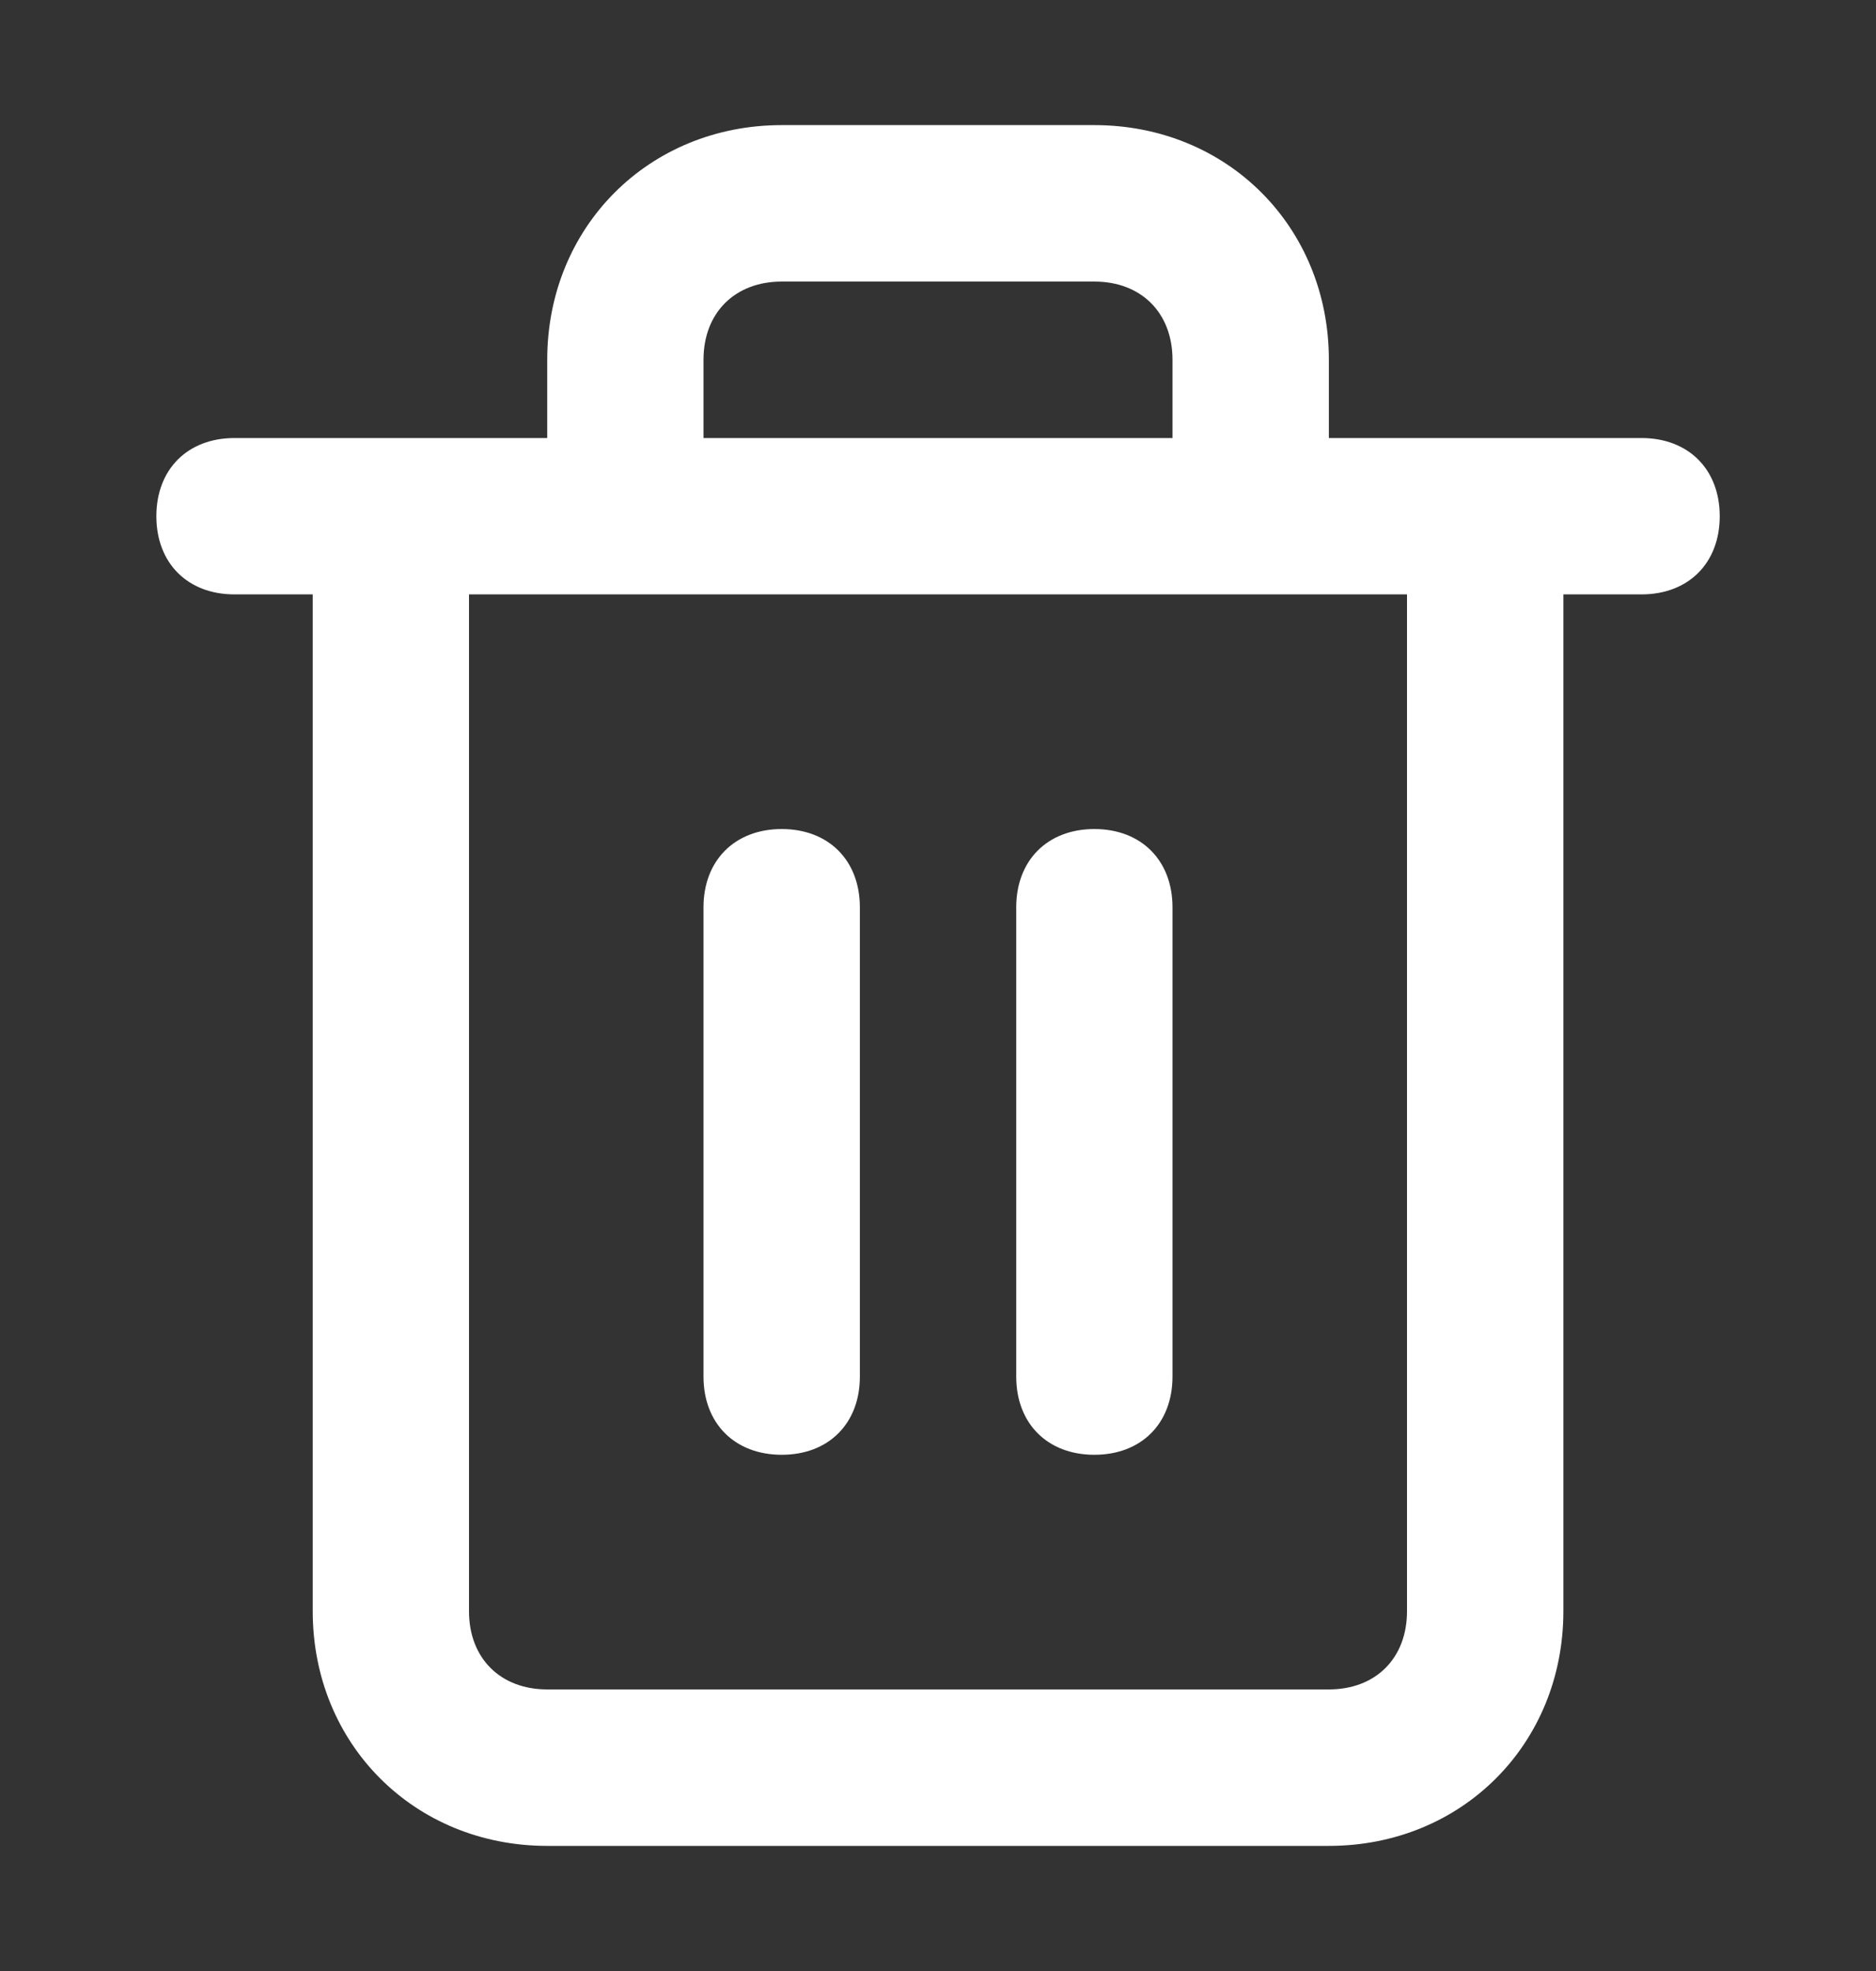 <svg width="20" height="21" viewBox="0 0 20 21" fill="none" xmlns="http://www.w3.org/2000/svg">
<rect x="0" y="0" width="20" height="21" fill="#333333" stroke="none"/>
<path fill-rule="evenodd" clip-rule="evenodd" d="M17.5 4.667H14.167V3.833C14.167 2.417 13.084 1.333 11.667 1.333H8.334C6.917 1.333 5.834 2.417 5.834 3.833V4.667H2.5C2 4.667 1.667 5 1.667 5.5C1.667 6 2 6.333 2.5 6.333H3.334V17.167C3.334 18.583 4.417 19.667 5.834 19.667H14.167C15.584 19.667 16.667 18.583 16.667 17.167V6.333H17.5C18 6.333 18.334 6 18.334 5.5C18.334 5 18 4.667 17.5 4.667ZM7.5 3.833C7.5 3.333 7.834 3 8.334 3H11.667C12.167 3 12.5 3.333 12.5 3.833V4.667H7.5V3.833ZM14.167 18C14.667 18 15 17.667 15 17.167V6.333H5V17.167C5 17.667 5.334 18 5.834 18H14.167ZM9.167 9.667V14.667C9.167 15.167 8.834 15.5 8.334 15.5C7.834 15.5 7.5 15.167 7.5 14.667V9.667C7.5 9.167 7.834 8.833 8.334 8.833C8.834 8.833 9.167 9.167 9.167 9.667ZM12.5 14.667V9.667C12.5 9.167 12.167 8.833 11.667 8.833C11.167 8.833 10.834 9.167 10.834 9.667V14.667C10.834 15.167 11.167 15.5 11.667 15.5C12.167 15.5 12.5 15.167 12.5 14.667Z" fill="white"/>
</svg>
